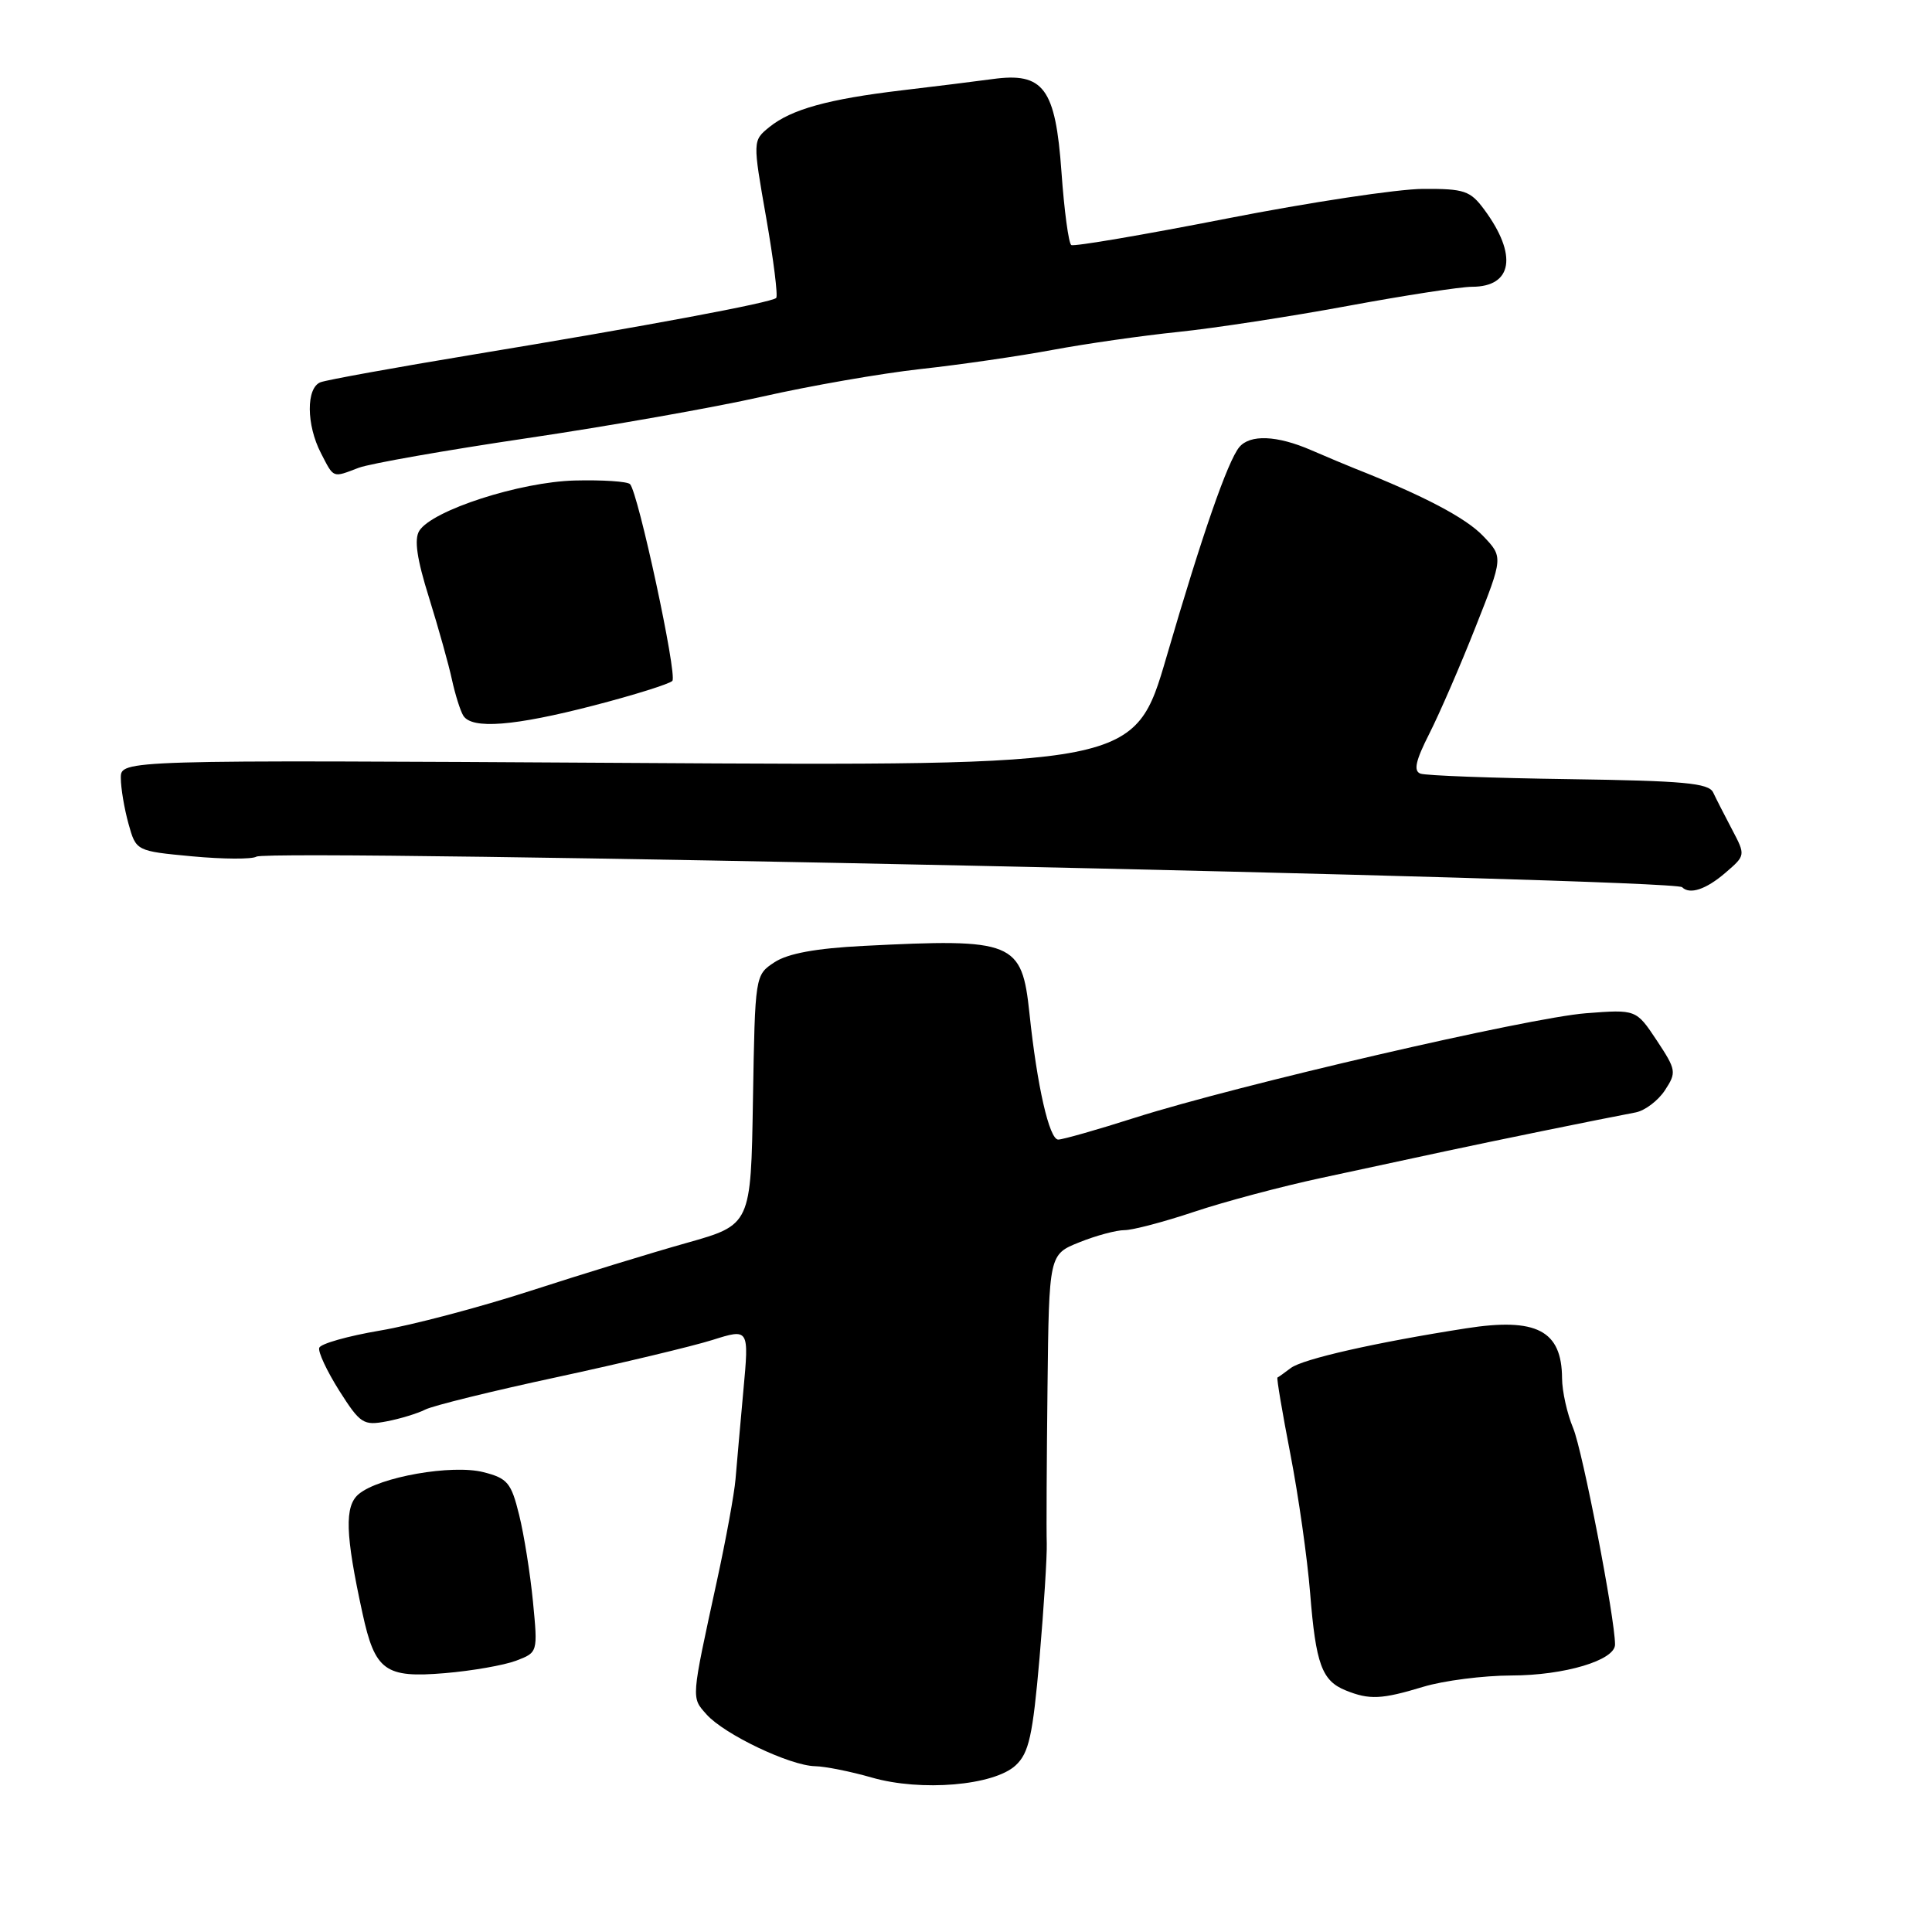 <?xml version="1.0" encoding="UTF-8" standalone="no"?>
<!DOCTYPE svg PUBLIC "-//W3C//DTD SVG 1.1//EN" "http://www.w3.org/Graphics/SVG/1.1/DTD/svg11.dtd" >
<svg xmlns="http://www.w3.org/2000/svg" xmlns:xlink="http://www.w3.org/1999/xlink" version="1.1" viewBox="0 0 256 256">
 <g >
 <path fill="currentColor"
d=" M 134.59 233.91 C 136.34 232.27 136.84 230.01 137.74 219.73 C 138.32 213.00 138.75 206.15 138.70 204.50 C 138.64 202.85 138.69 193.56 138.80 183.86 C 139.00 166.22 139.00 166.22 143.02 164.61 C 145.23 163.72 147.92 163.00 149.00 163.00 C 150.08 163.00 154.23 161.91 158.23 160.57 C 162.23 159.23 169.78 157.22 175.00 156.10 C 180.22 154.97 187.65 153.38 191.50 152.55 C 197.98 151.16 211.48 148.40 216.74 147.40 C 217.97 147.16 219.71 145.84 220.61 144.47 C 222.17 142.09 222.12 141.78 219.53 137.86 C 216.80 133.75 216.80 133.75 210.15 134.26 C 202.53 134.85 163.95 143.79 150.40 148.10 C 145.39 149.70 140.81 151.00 140.22 151.00 C 139.04 151.00 137.42 143.93 136.41 134.29 C 135.40 124.74 134.36 124.32 114.36 125.34 C 108.10 125.66 104.40 126.34 102.63 127.50 C 100.05 129.20 100.05 129.20 99.77 145.74 C 99.50 162.29 99.50 162.29 91.00 164.69 C 86.33 166.00 77.00 168.87 70.27 171.05 C 63.54 173.23 54.57 175.60 50.34 176.31 C 46.10 177.03 42.48 178.05 42.30 178.59 C 42.12 179.13 43.32 181.68 44.95 184.27 C 47.74 188.66 48.15 188.92 51.22 188.34 C 53.02 188.00 55.33 187.29 56.34 186.78 C 57.35 186.26 65.22 184.32 73.84 182.47 C 82.45 180.61 91.70 178.40 94.38 177.56 C 99.26 176.02 99.26 176.02 98.50 184.26 C 98.09 188.79 97.62 194.07 97.46 196.00 C 97.30 197.93 96.19 204.00 94.99 209.50 C 91.55 225.33 91.58 224.88 93.63 227.18 C 95.97 229.81 104.67 233.96 108.00 234.03 C 109.38 234.06 112.75 234.74 115.50 235.53 C 122.05 237.42 131.71 236.60 134.59 233.91 Z  M 188.59 223.51 C 191.29 222.69 196.55 222.02 200.28 222.01 C 207.29 222.00 214.00 220.00 214.00 217.91 C 214.00 214.45 209.70 192.21 208.45 189.23 C 207.65 187.32 206.99 184.35 206.98 182.63 C 206.95 176.30 203.60 174.55 194.27 176.01 C 182.30 177.88 172.62 180.07 171.04 181.27 C 170.19 181.91 169.40 182.48 169.27 182.53 C 169.14 182.59 169.91 187.15 170.98 192.67 C 172.05 198.18 173.23 206.48 173.60 211.10 C 174.35 220.52 175.16 222.72 178.32 223.99 C 181.46 225.26 183.08 225.18 188.59 223.51 Z  M 68.39 220.05 C 71.27 218.95 71.27 218.95 70.62 212.22 C 70.26 208.53 69.44 203.36 68.79 200.74 C 67.74 196.47 67.25 195.88 64.06 195.07 C 59.90 194.01 50.27 195.70 47.54 197.97 C 45.63 199.56 45.74 203.27 48.03 213.76 C 49.69 221.40 51.02 222.37 58.95 221.70 C 62.55 221.40 66.80 220.65 68.39 220.05 Z  M 228.60 115.67 C 231.31 113.34 231.31 113.34 229.51 109.92 C 228.52 108.04 227.39 105.83 227.00 105.00 C 226.41 103.76 223.08 103.46 207.89 103.24 C 197.78 103.10 188.93 102.77 188.22 102.51 C 187.27 102.16 187.57 100.80 189.40 97.20 C 190.75 94.53 193.51 88.18 195.52 83.08 C 199.19 73.81 199.19 73.81 196.50 71.00 C 194.21 68.61 188.64 65.68 179.50 62.07 C 178.40 61.63 175.80 60.54 173.72 59.64 C 169.20 57.68 165.63 57.54 164.21 59.25 C 162.67 61.13 159.30 70.82 154.58 87.00 C 150.35 101.50 150.35 101.50 83.18 101.09 C 16.00 100.69 16.00 100.69 16.01 103.09 C 16.01 104.42 16.47 107.14 17.02 109.13 C 18.03 112.77 18.03 112.77 25.48 113.47 C 29.57 113.85 33.40 113.87 33.98 113.51 C 35.71 112.44 221.76 116.42 222.89 117.56 C 223.90 118.57 226.05 117.86 228.60 115.67 Z  M 78.72 93.47 C 84.08 92.08 88.75 90.61 89.09 90.22 C 89.77 89.44 84.55 65.22 83.48 64.15 C 83.12 63.79 79.83 63.58 76.16 63.67 C 68.89 63.86 57.28 67.61 55.56 70.33 C 54.86 71.45 55.23 74.04 56.85 79.20 C 58.10 83.22 59.47 88.11 59.89 90.08 C 60.32 92.04 60.99 94.18 61.39 94.83 C 62.53 96.66 68.12 96.22 78.72 93.47 Z  M 47.54 61.98 C 49.01 61.43 59.05 59.66 69.85 58.06 C 80.66 56.46 94.66 53.99 100.98 52.56 C 107.29 51.13 116.74 49.48 121.98 48.90 C 127.21 48.33 135.10 47.18 139.50 46.36 C 143.90 45.54 151.39 44.47 156.15 43.98 C 160.91 43.49 171.00 41.94 178.57 40.54 C 186.13 39.14 193.55 38.00 195.04 38.00 C 200.44 38.00 201.11 33.78 196.67 27.77 C 194.82 25.27 194.04 25.00 188.56 25.03 C 185.23 25.04 173.52 26.81 162.55 28.96 C 151.58 31.11 142.31 32.69 141.95 32.47 C 141.60 32.25 141.01 27.89 140.65 22.79 C 139.86 11.67 138.28 9.54 131.50 10.48 C 129.30 10.78 123.90 11.45 119.50 11.97 C 109.74 13.13 104.86 14.48 101.94 16.84 C 99.73 18.64 99.73 18.64 101.52 28.83 C 102.50 34.44 103.10 39.23 102.85 39.48 C 102.24 40.10 85.75 43.18 62.72 46.98 C 52.39 48.69 43.28 50.34 42.47 50.65 C 40.55 51.39 40.58 56.29 42.53 60.05 C 44.27 63.42 44.02 63.32 47.54 61.98 Z "/>
</g>
</svg>